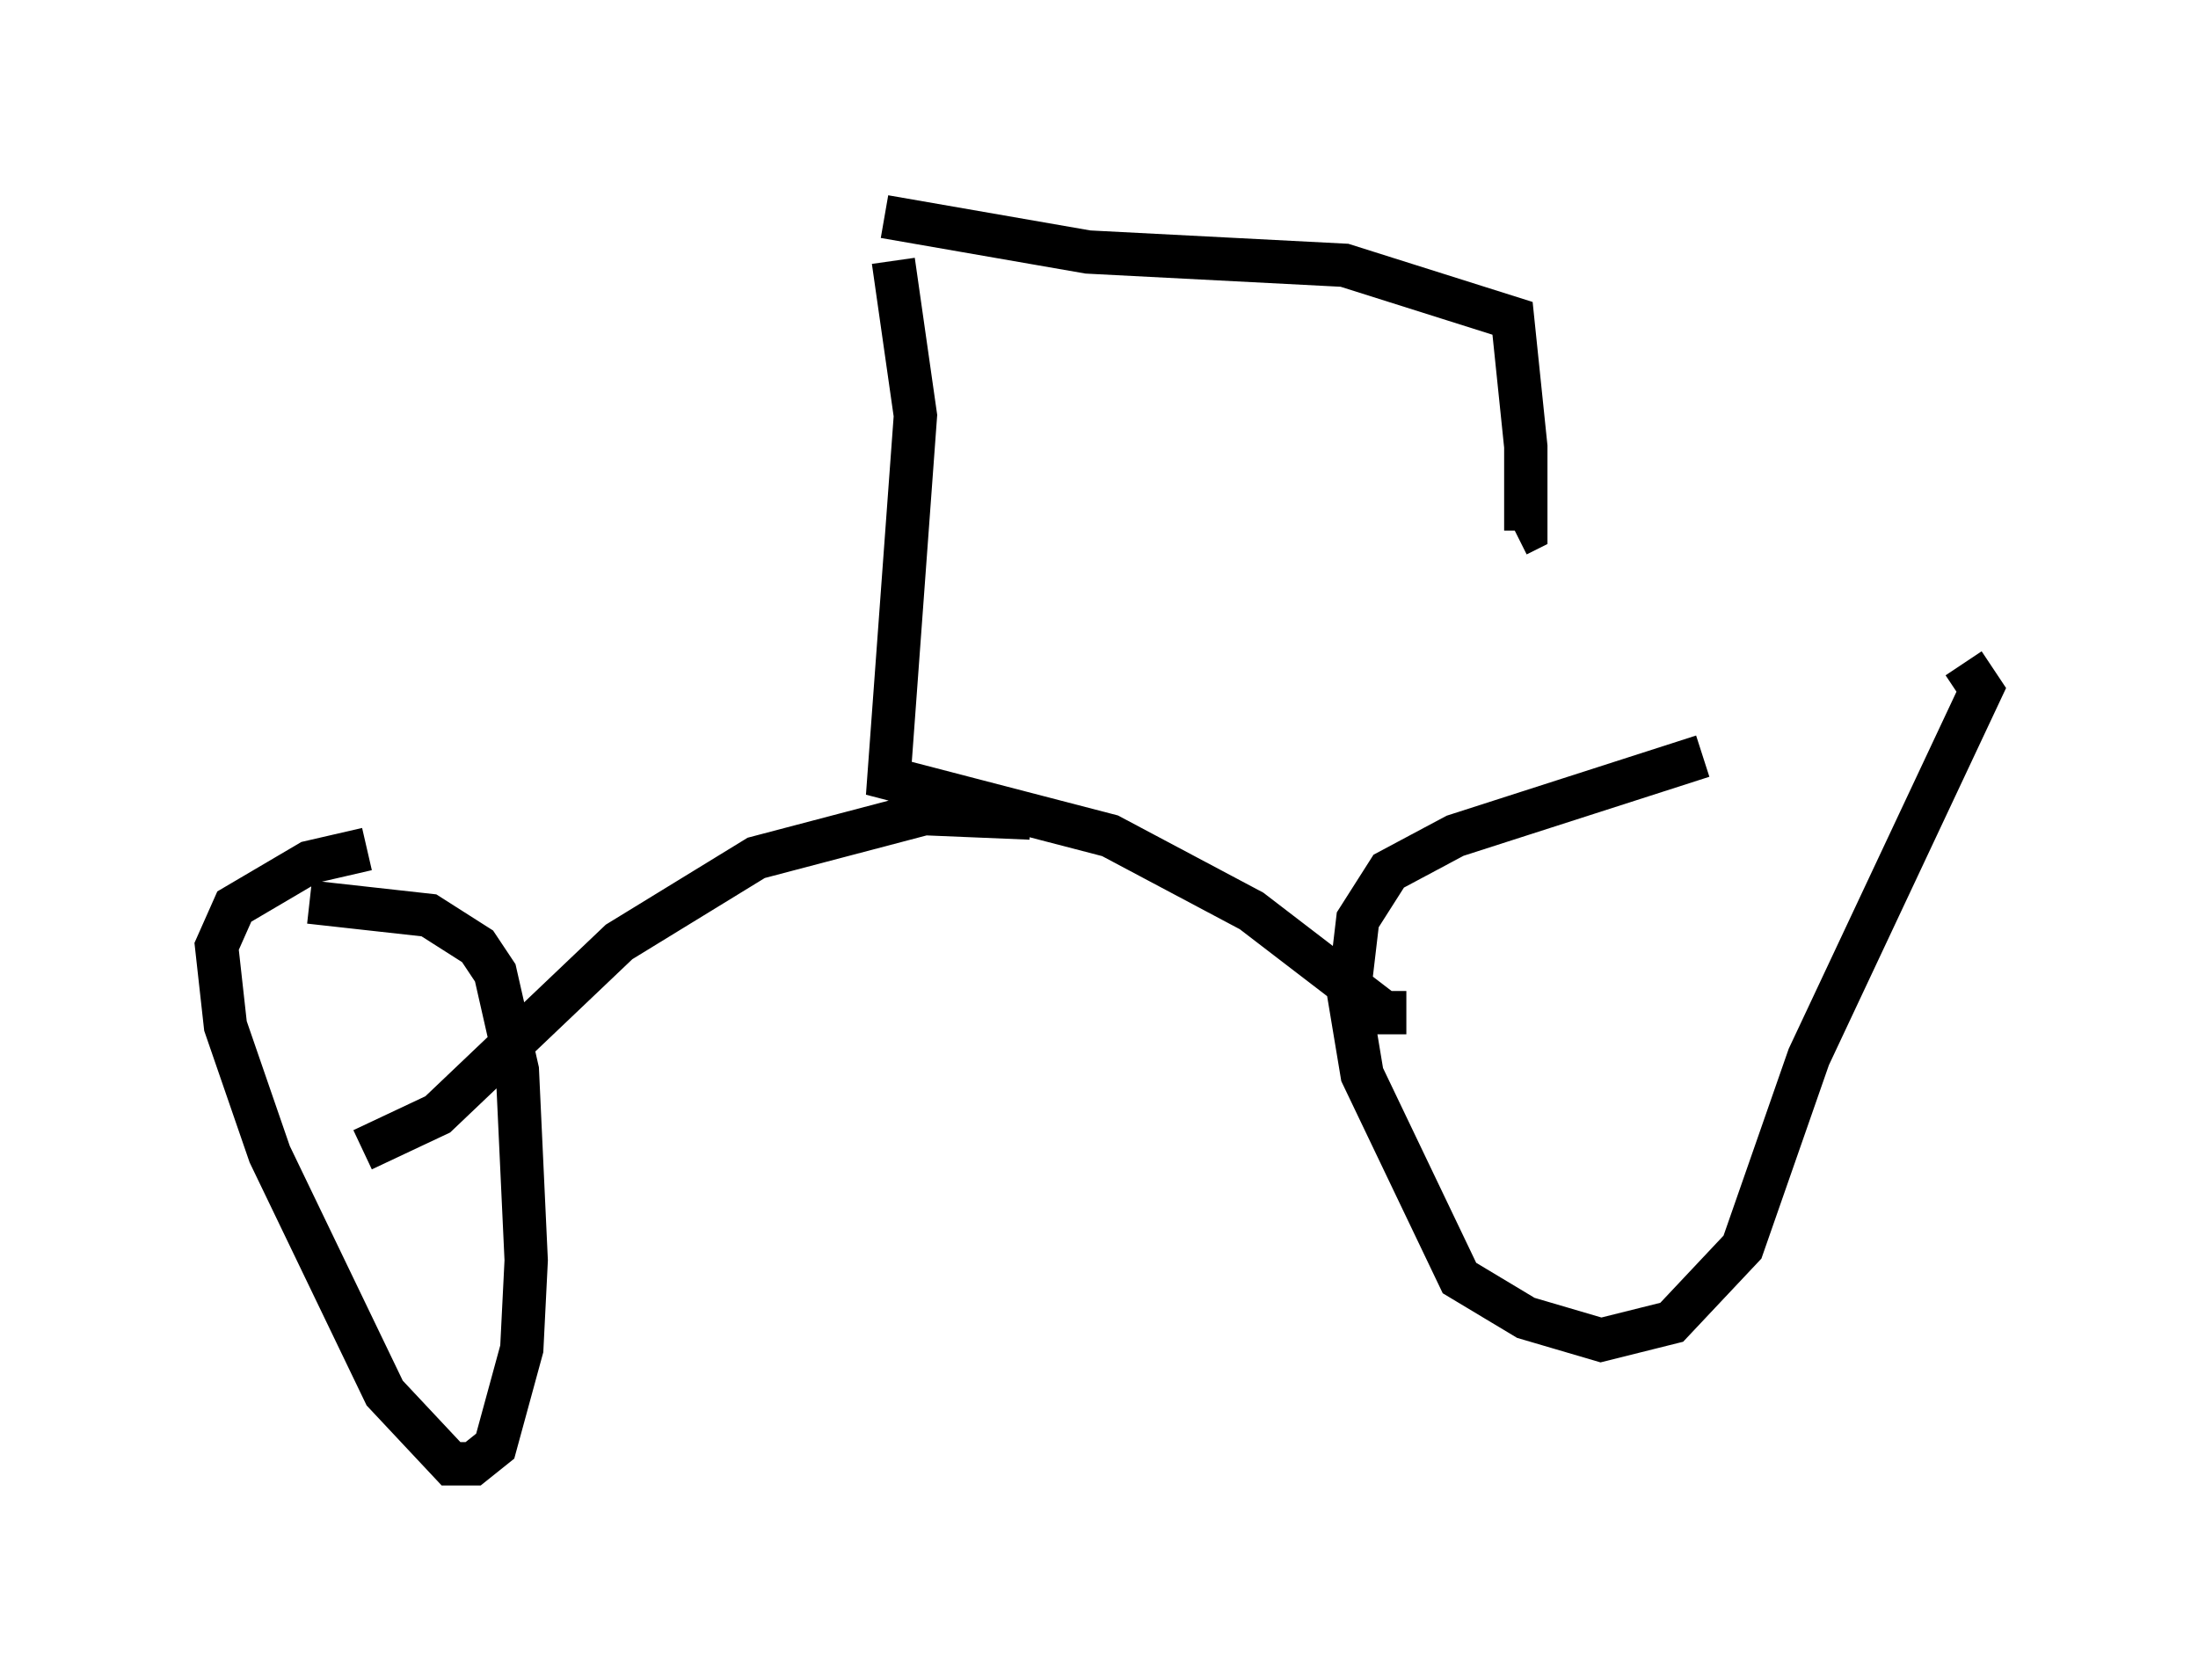 <?xml version="1.0" encoding="utf-8" ?>
<svg baseProfile="full" height="38.788" version="1.1" width="50.732" xmlns="http://www.w3.org/2000/svg" xmlns:ev="http://www.w3.org/2001/xml-events" xmlns:xlink="http://www.w3.org/1999/xlink"><defs /><rect fill="white" height="38.788" width="50.732" x="0" y="0" /><path d="M43.384, 16.944 m-4.083, 0.51 l-5.717, 1.838 -1.531, 0.817 l-0.715, 1.123 -0.204, 1.735 l0.306, 1.838 2.246, 4.696 l1.531, 0.919 1.735, 0.51 l1.633, -0.408 1.633, -1.735 l1.531, -4.39 3.981, -8.473 l-0.408, -0.613 m-36.852, 4.288 l-1.327, 0.306 -1.735, 1.021 l-0.408, 0.919 0.204, 1.838 l1.021, 2.96 2.654, 5.513 l1.531, 1.633 0.51, 0.0 l0.51, -0.408 0.613, -2.246 l0.102, -2.042 -0.204, -4.39 l-0.51, -2.246 -0.408, -0.613 l-1.123, -0.715 -2.756, -0.306 m13.475, -14.802 l0.51, 3.573 -0.613, 8.371 l5.104, 1.327 3.267, 1.735 l3.063, 2.348 0.51, 0.0 m-8.677, -4.492 l-2.45, -0.102 -3.879, 1.021 l-3.165, 1.94 -4.185, 3.981 l-1.735, 0.817 m12.046, -21.54 l4.696, 0.817 5.921, 0.306 l3.879, 1.225 0.306, 2.96 l0.0, 1.94 -0.204, 0.102 " fill="none" stroke="black" stroke-width="1" /></svg>
